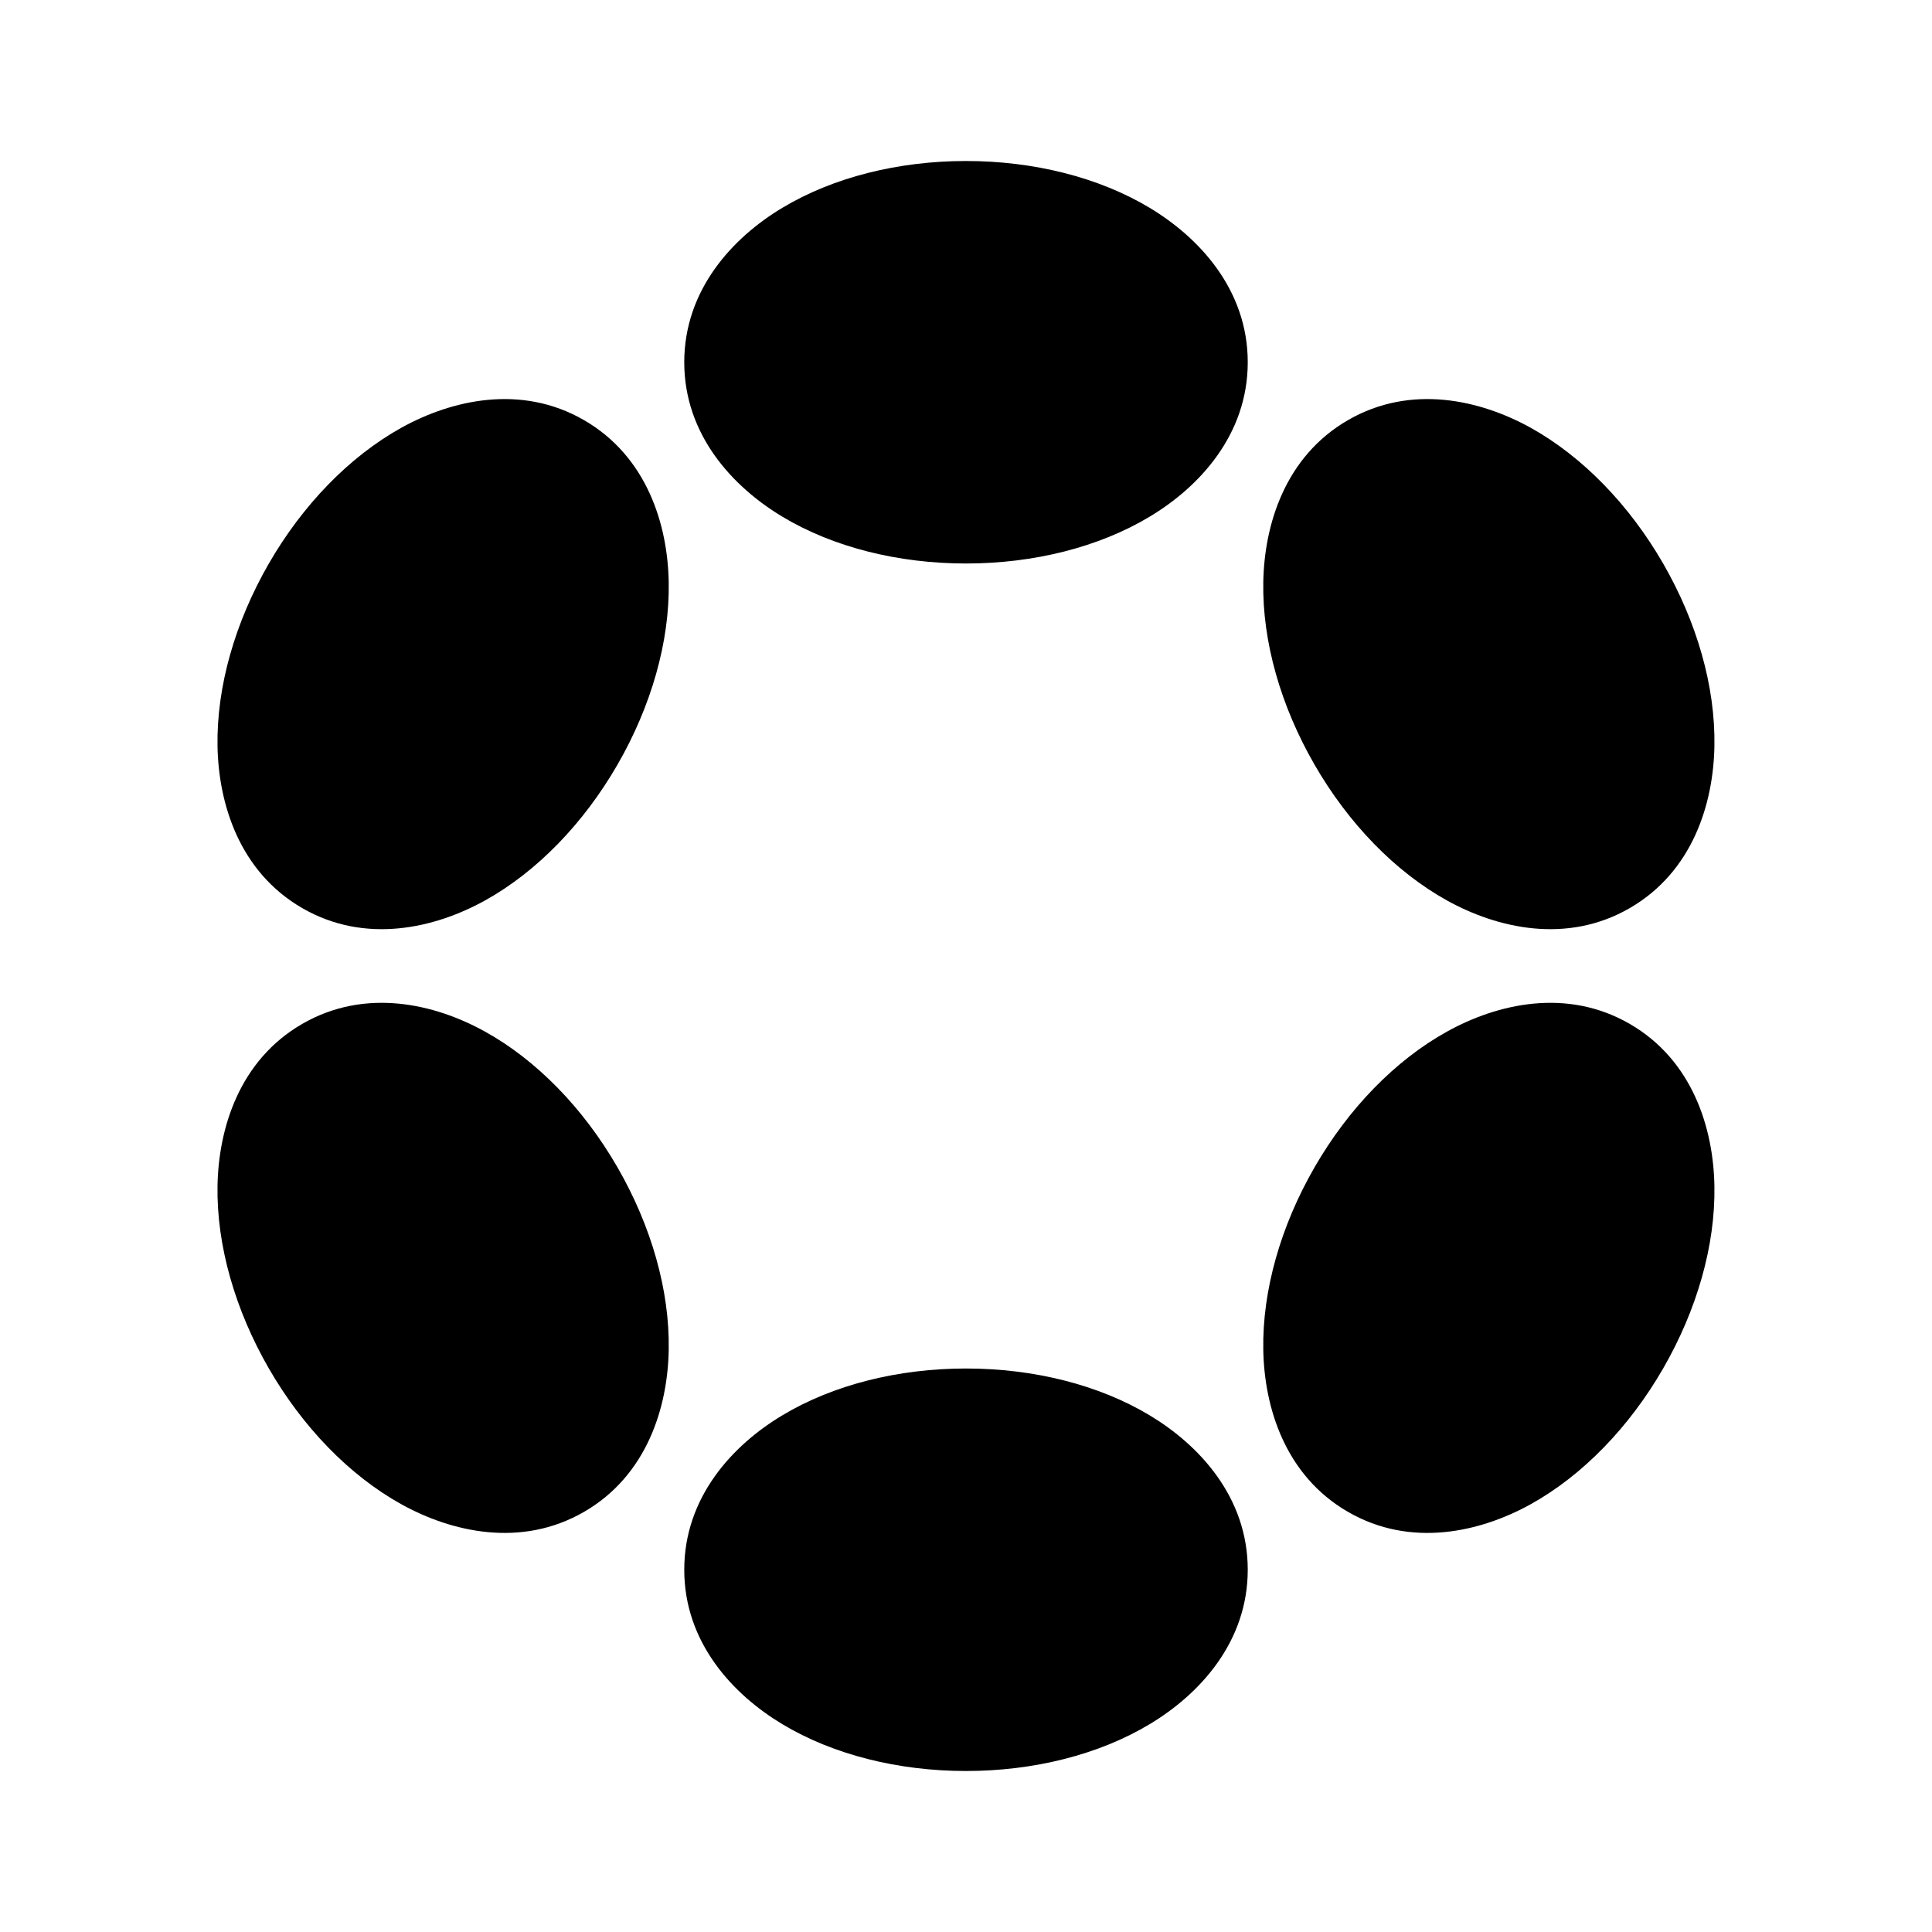 <svg xmlns="http://www.w3.org/2000/svg" width="24" height="24" viewBox="0 0 24 24">
    <g fill="none" fill-rule="evenodd">
        <path fill="currentColor" d="M12 2c-.84 0-1.65.202-2.282.582C9.105 2.949 8.5 3.597 8.5 4.5s.605 1.55 1.218 1.918C10.35 6.798 11.159 7 12 7c.84 0 1.65-.202 2.282-.582.613-.367 1.218-1.015 1.218-1.918s-.605-1.55-1.218-1.918C13.65 2.202 12.84 2 12 2m0 15c-.84 0-1.65.202-2.282.582-.613.367-1.218 1.014-1.218 1.918 0 .904.605 1.55 1.218 1.918.632.38 1.441.582 2.282.582.84 0 1.65-.202 2.282-.582.613-.367 1.218-1.014 1.218-1.918 0-.904-.605-1.55-1.218-1.918C13.65 17.202 12.84 17 12 17M3.34 7c-.42.728-.65 1.53-.638 2.267.012.715.27 1.562 1.053 2.014.782.452 1.645.251 2.27-.095.645-.358 1.225-.958 1.645-1.686.42-.728.65-1.53.637-2.267-.012-.715-.27-1.562-1.052-2.014-.783-.452-1.646-.251-2.27.095C4.34 5.673 3.76 6.272 3.34 7m12.99 7.5c-.42.728-.65 1.53-.637 2.267.012.715.27 1.562 1.052 2.014.782.452 1.645.251 2.27-.095.645-.358 1.225-.958 1.645-1.686.42-.728.65-1.53.637-2.267-.012-.715-.27-1.562-1.052-2.014-.782-.452-1.645-.251-2.27.096-.645.357-1.225.957-1.645 1.685M4.985 18.686C4.34 18.328 3.76 17.728 3.34 17c-.42-.728-.65-1.53-.638-2.267.012-.715.27-1.562 1.053-2.014.782-.452 1.645-.251 2.27.096.645.357 1.225.957 1.645 1.685.42.728.65 1.53.637 2.267-.012.715-.27 1.562-1.052 2.014-.783.452-1.646.251-2.27-.095m12.99-7.5c-.645-.358-1.225-.958-1.645-1.686-.42-.728-.65-1.53-.637-2.267.012-.715.27-1.562 1.052-2.014.782-.452 1.645-.251 2.27.095.645.359 1.225.958 1.645 1.686.42.728.65 1.53.637 2.267-.012.715-.27 1.562-1.052 2.014-.782.452-1.645.251-2.27-.095"/>
    </g>
</svg>